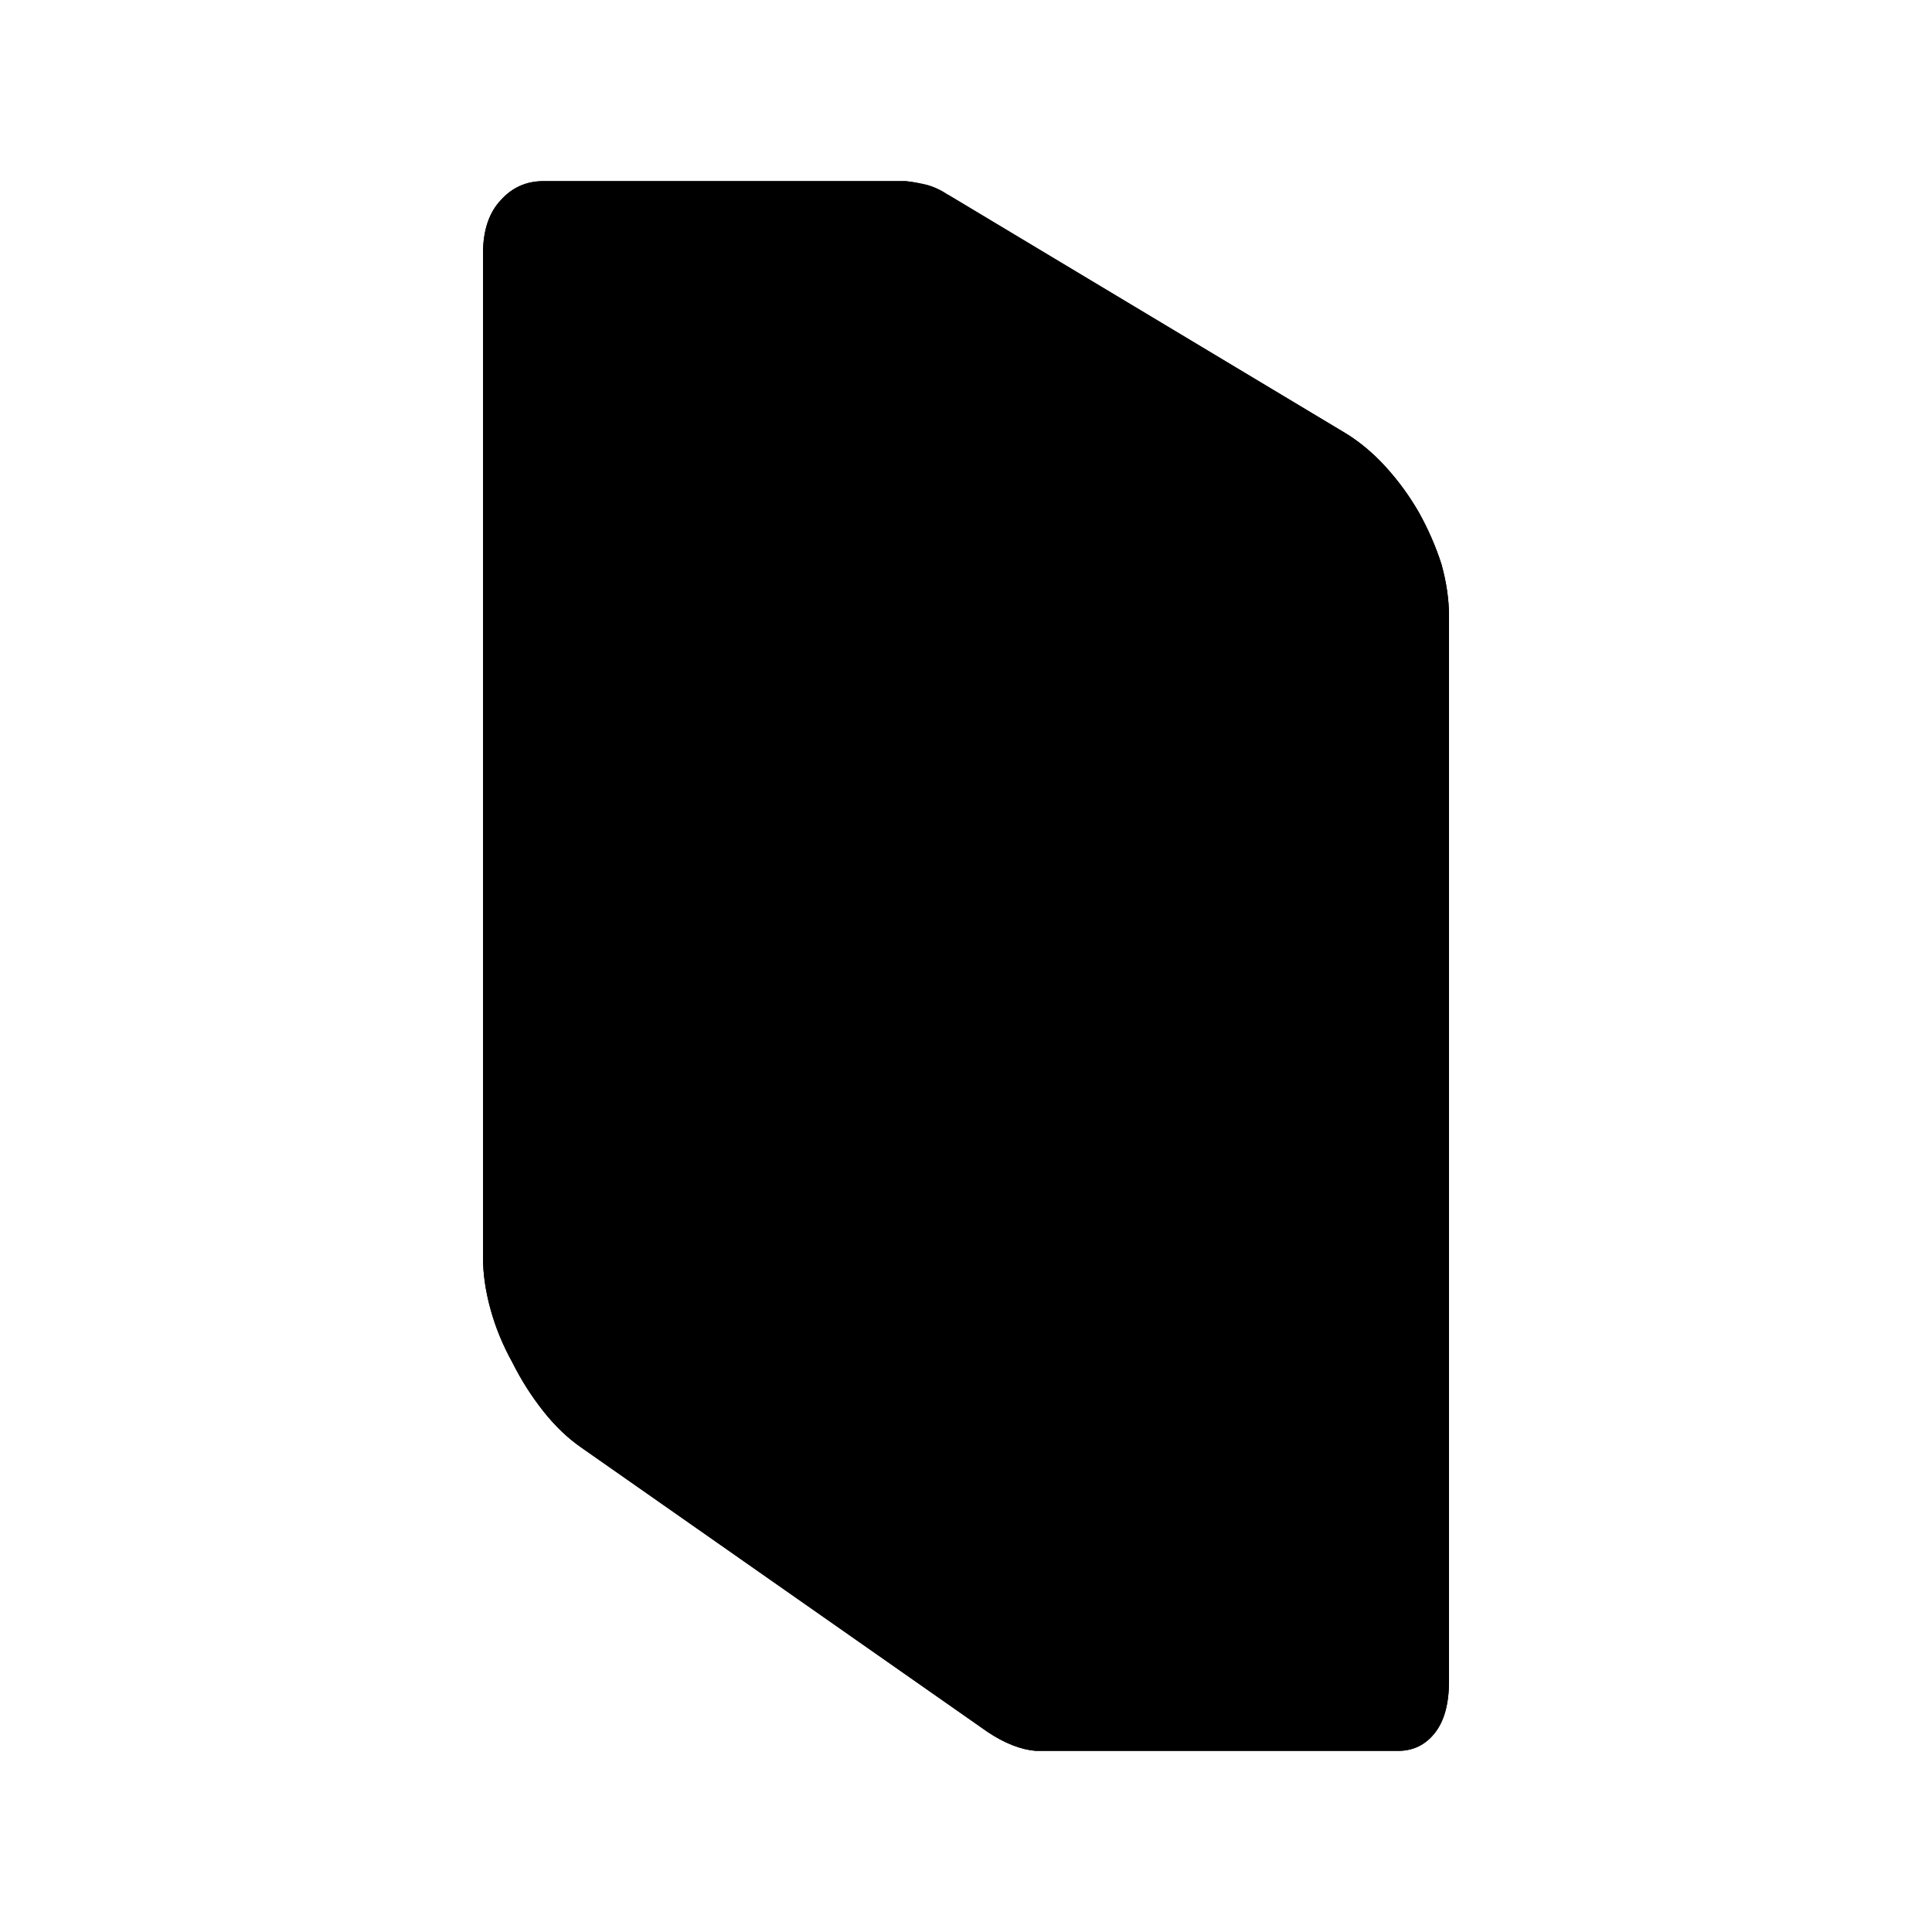 <?xml version="1.0" standalone="no"?>
<svg xmlns="http://www.w3.org/2000/svg" viewBox="0,0,2048,2048">
  <path class='OfficeIconColors_HighContrast' d='M 1426 459 q 23 14 43 36 q 20 22 35 48 q 15 27 24 55 q 8 29 8 55 v 1129 q 0 36 -15 55 q -15 19 -39 19 h -384 q -24 -2 -51 -20 l -430 -301 q -22 -15 -41 -39 q -19 -24 -33 -52 q -15 -27 -23 -56 q -8 -29 -8 -55 v -1064 q 0 -37 19 -57 q 18 -20 45 -20 h 384 q 11 1 23 4 q 11 3 23 11 m 82 447 q 0 -18 -6 -39 q -7 -20 -18 -39 q -11 -19 -25 -36 q -15 -16 -30 -25 l -420 -252 q -8 -4 -12 -6 q 0 2 0 5 q -1 3 -1 8 v 1063 q 0 19 7 41 q 6 22 17 42 q 10 21 25 38 q 14 18 29 28 l 430 302 q 1 1 2 1 q 1 1 2 2 v -5 m 384 -1128 q 0 -9 -1 -14 h -320 q 1 5 1 14 v 1139 h 320 z'/>
  <path class='OfficeIconColors_m2252' d='M 1411 486 q 21 13 39 35 q 17 22 29 49 q 12 27 19 55 q 6 28 6 53 v 1079 q 0 34 -13 52 q -14 18 -37 18 l -361 -1 q -22 0 -47 -18 l -404 -293 q -20 -15 -38 -37 q -18 -21 -31 -47 q -14 -25 -21 -53 q -8 -27 -8 -52 v -1033 q 0 -35 16 -54 q 15 -19 40 -19 h 365 q 10 1 20 5 q 10 4 22 9 z'/>
  <path class='OfficeIconColors_m2175' d='M 600 220 h 365 q 21 2 42 14 l 404 252 q 21 13 38 35 q 17 23 30 49 q 12 27 19 55 q 6 28 6 53 v 1079 q 0 34 -13 52 q -14 18 -37 18 h -136 q -27 0 -56 0 q -29 0 -55 -1 q -26 0 -49 0 q -23 0 -38 0 v -1238 q -7 -14 -18 -30 q -9 -14 -24 -30 q -15 -16 -36 -31 q -11 -7 -39 -25 q -28 -17 -67 -41 q -39 -23 -85 -51 q -47 -27 -94 -55 q -47 -28 -92 -55 q -45 -26 -81 -47 q 7 -3 16 -3 z'/>
  <path class='OfficeIconColors_m2185' d='M 600 220 h 365 q 21 2 42 14 l 404 252 q 30 23 46 44 q 16 21 25 40 q 8 19 12 36 q 4 18 10 34 h -386 q -6 -29 -17 -56 q -9 -23 -23 -48 q -15 -24 -36 -39 q -11 -7 -39 -25 q -28 -17 -67 -41 q -39 -23 -85 -51 q -47 -27 -94 -55 q -47 -28 -92 -55 q -45 -26 -81 -47 q 7 -3 16 -3 z'/>
  <path class='OfficeIconColors_m22' d='M 1426 459 q 23 14 43 36 q 20 22 35 48 q 15 27 24 55 q 8 29 8 55 v 1129 q 0 36 -15 55 q -15 19 -39 19 h -384 q -24 -2 -51 -20 l -430 -301 q -22 -15 -41 -39 q -19 -24 -33 -52 q -15 -27 -23 -56 q -8 -29 -8 -55 v -1064 q 0 -37 19 -57 q 18 -20 45 -20 h 384 q 11 1 22 5 q 10 5 24 10 m -304 49 l 340 204 q 23 14 43 36 q 20 22 35 48 q 15 27 24 55 q 8 28 8 55 v 1139 h 320 v -1139 q 0 -18 -6 -39 q -7 -20 -18 -39 q -11 -19 -25 -36 q -15 -16 -30 -25 l -420 -252 q -4 -2 -7 -4 q -3 -2 -5 -3 m 127 398 q 0 -18 -6 -39 q -7 -20 -18 -39 q -11 -19 -25 -36 q -15 -16 -30 -25 l -420 -252 q -8 -4 -12 -6 q 0 2 0 5 q -1 3 -1 8 v 1063 q 0 19 7 41 q 6 22 17 42 q 10 21 25 38 q 14 18 29 28 l 430 302 q 1 1 2 1 q 1 1 2 2 v -5 z'/>
</svg>